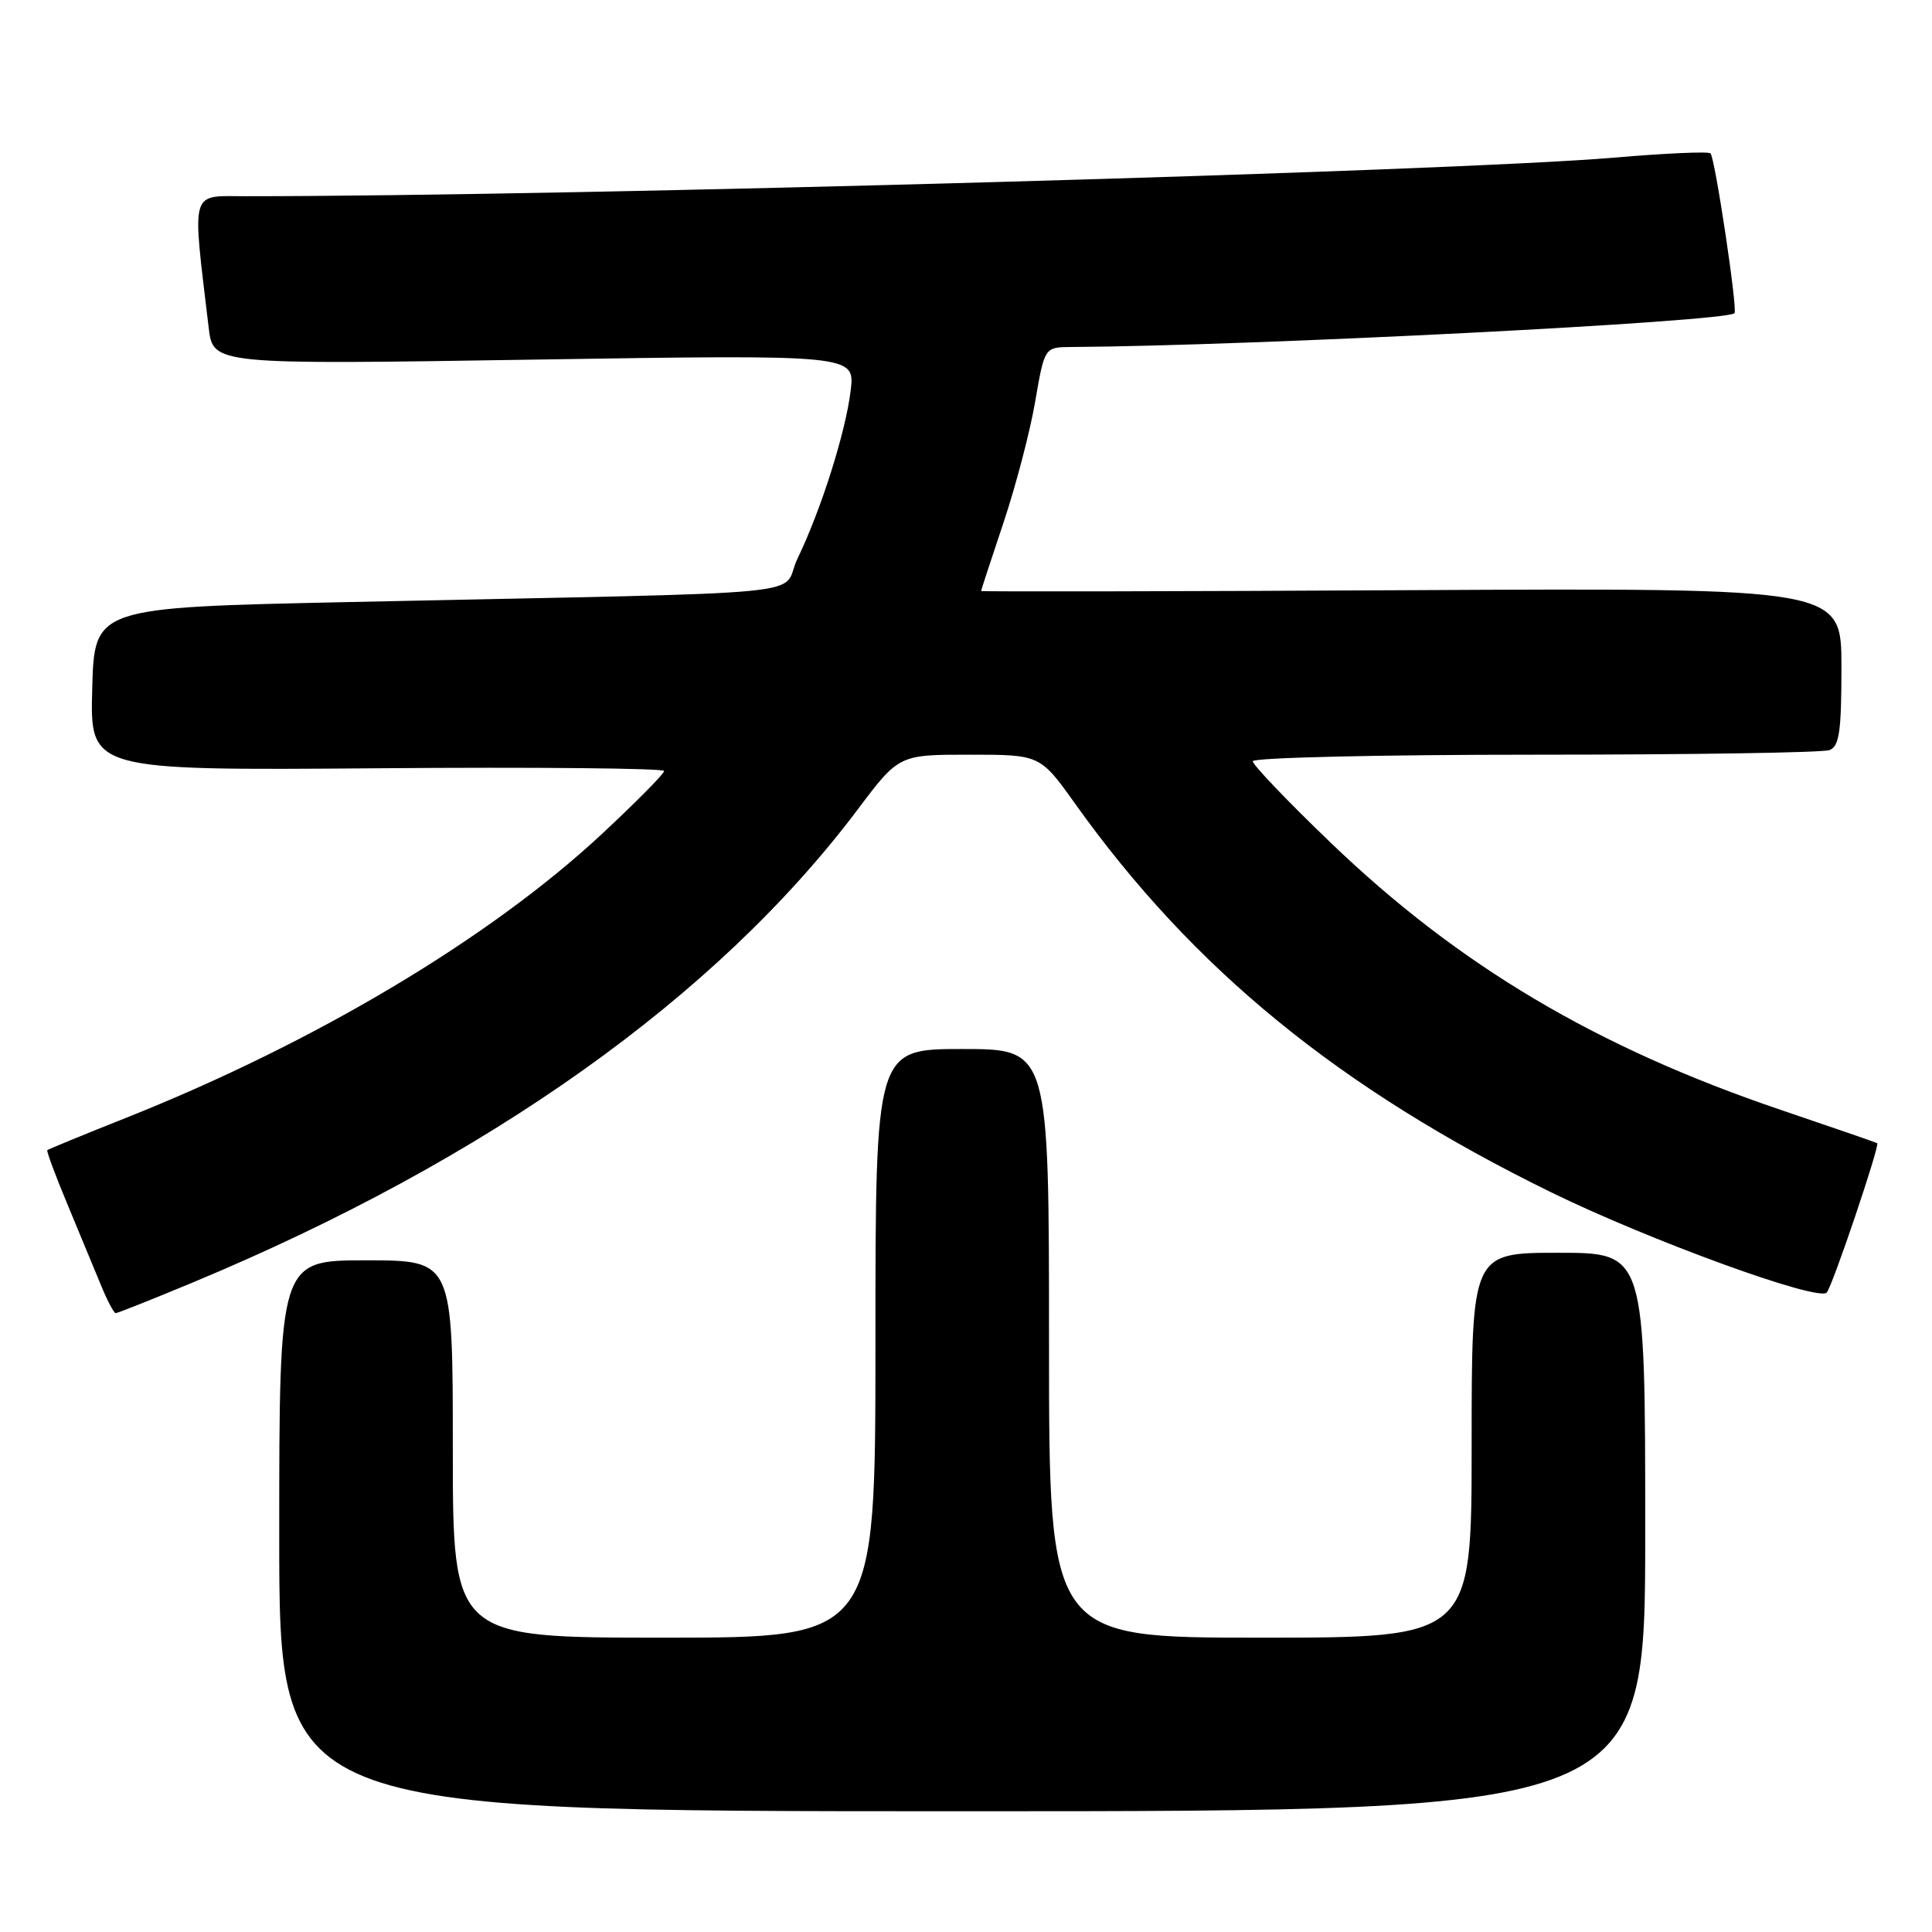 <?xml version="1.0" encoding="UTF-8" standalone="no"?>
<!DOCTYPE svg PUBLIC "-//W3C//DTD SVG 1.1//EN" "http://www.w3.org/Graphics/SVG/1.1/DTD/svg11.dtd" >
<svg xmlns="http://www.w3.org/2000/svg" xmlns:xlink="http://www.w3.org/1999/xlink" version="1.1" viewBox="0 0 256 256">
 <g >
 <path fill="currentColor"
d=" M 218.00 203.00 C 218.00 166.00 218.00 166.00 206.50 166.00 C 195.00 166.00 195.00 166.00 195.00 191.50 C 195.00 217.00 195.00 217.00 167.00 217.00 C 139.00 217.00 139.00 217.00 139.00 178.00 C 139.00 139.00 139.00 139.00 127.50 139.00 C 116.00 139.00 116.00 139.00 116.00 178.00 C 116.00 217.00 116.00 217.00 88.00 217.00 C 60.00 217.00 60.00 217.00 60.00 192.00 C 60.00 167.00 60.00 167.00 48.50 167.00 C 37.00 167.00 37.00 167.00 37.00 203.50 C 37.00 240.00 37.00 240.00 127.50 240.00 C 218.00 240.00 218.00 240.00 218.00 203.00 Z  M 25.51 169.95 C 64.64 153.66 94.94 132.11 113.62 107.30 C 119.11 100.00 119.11 100.00 128.47 100.00 C 137.82 100.00 137.82 100.00 142.47 106.51 C 158.12 128.44 177.46 144.23 205.50 157.97 C 218.57 164.37 240.94 172.51 242.05 171.27 C 242.81 170.43 249.12 151.74 248.74 151.48 C 248.61 151.39 242.88 149.41 236.00 147.08 C 211.53 138.79 193.24 127.93 176.28 111.62 C 170.62 106.19 166.00 101.35 166.00 100.87 C 166.00 100.39 182.76 100.00 203.42 100.00 C 224.00 100.00 241.55 99.73 242.42 99.39 C 243.72 98.89 244.00 96.94 244.00 88.35 C 244.00 77.91 244.00 77.91 187.00 78.20 C 155.65 78.37 130.00 78.41 130.00 78.31 C 130.00 78.20 131.34 74.12 132.97 69.25 C 134.60 64.37 136.50 57.15 137.17 53.19 C 138.41 46.00 138.41 46.00 141.95 45.98 C 166.03 45.83 228.67 42.64 229.83 41.50 C 230.27 41.06 227.25 20.92 226.65 20.32 C 226.39 20.05 220.62 20.31 213.84 20.89 C 192.24 22.73 76.33 26.00 32.66 26.00 C 25.08 26.00 25.44 24.75 27.65 43.41 C 28.23 48.32 28.23 48.32 70.76 47.65 C 113.28 46.99 113.28 46.99 112.72 51.74 C 112.06 57.24 108.82 67.50 105.68 74.00 C 103.19 79.15 110.98 78.39 46.00 79.78 C 12.50 80.50 12.50 80.50 12.22 91.30 C 11.93 102.09 11.93 102.09 49.97 101.80 C 70.89 101.63 88.00 101.80 88.00 102.16 C 88.00 102.53 84.29 106.28 79.75 110.51 C 64.90 124.34 41.78 138.13 16.75 148.10 C 11.11 150.34 6.40 152.28 6.27 152.40 C 6.14 152.53 7.34 155.75 8.93 159.56 C 10.52 163.38 12.51 168.19 13.36 170.25 C 14.20 172.31 15.09 174.00 15.33 174.00 C 15.57 174.00 20.15 172.18 25.51 169.95 Z "/>
</g>
</svg>